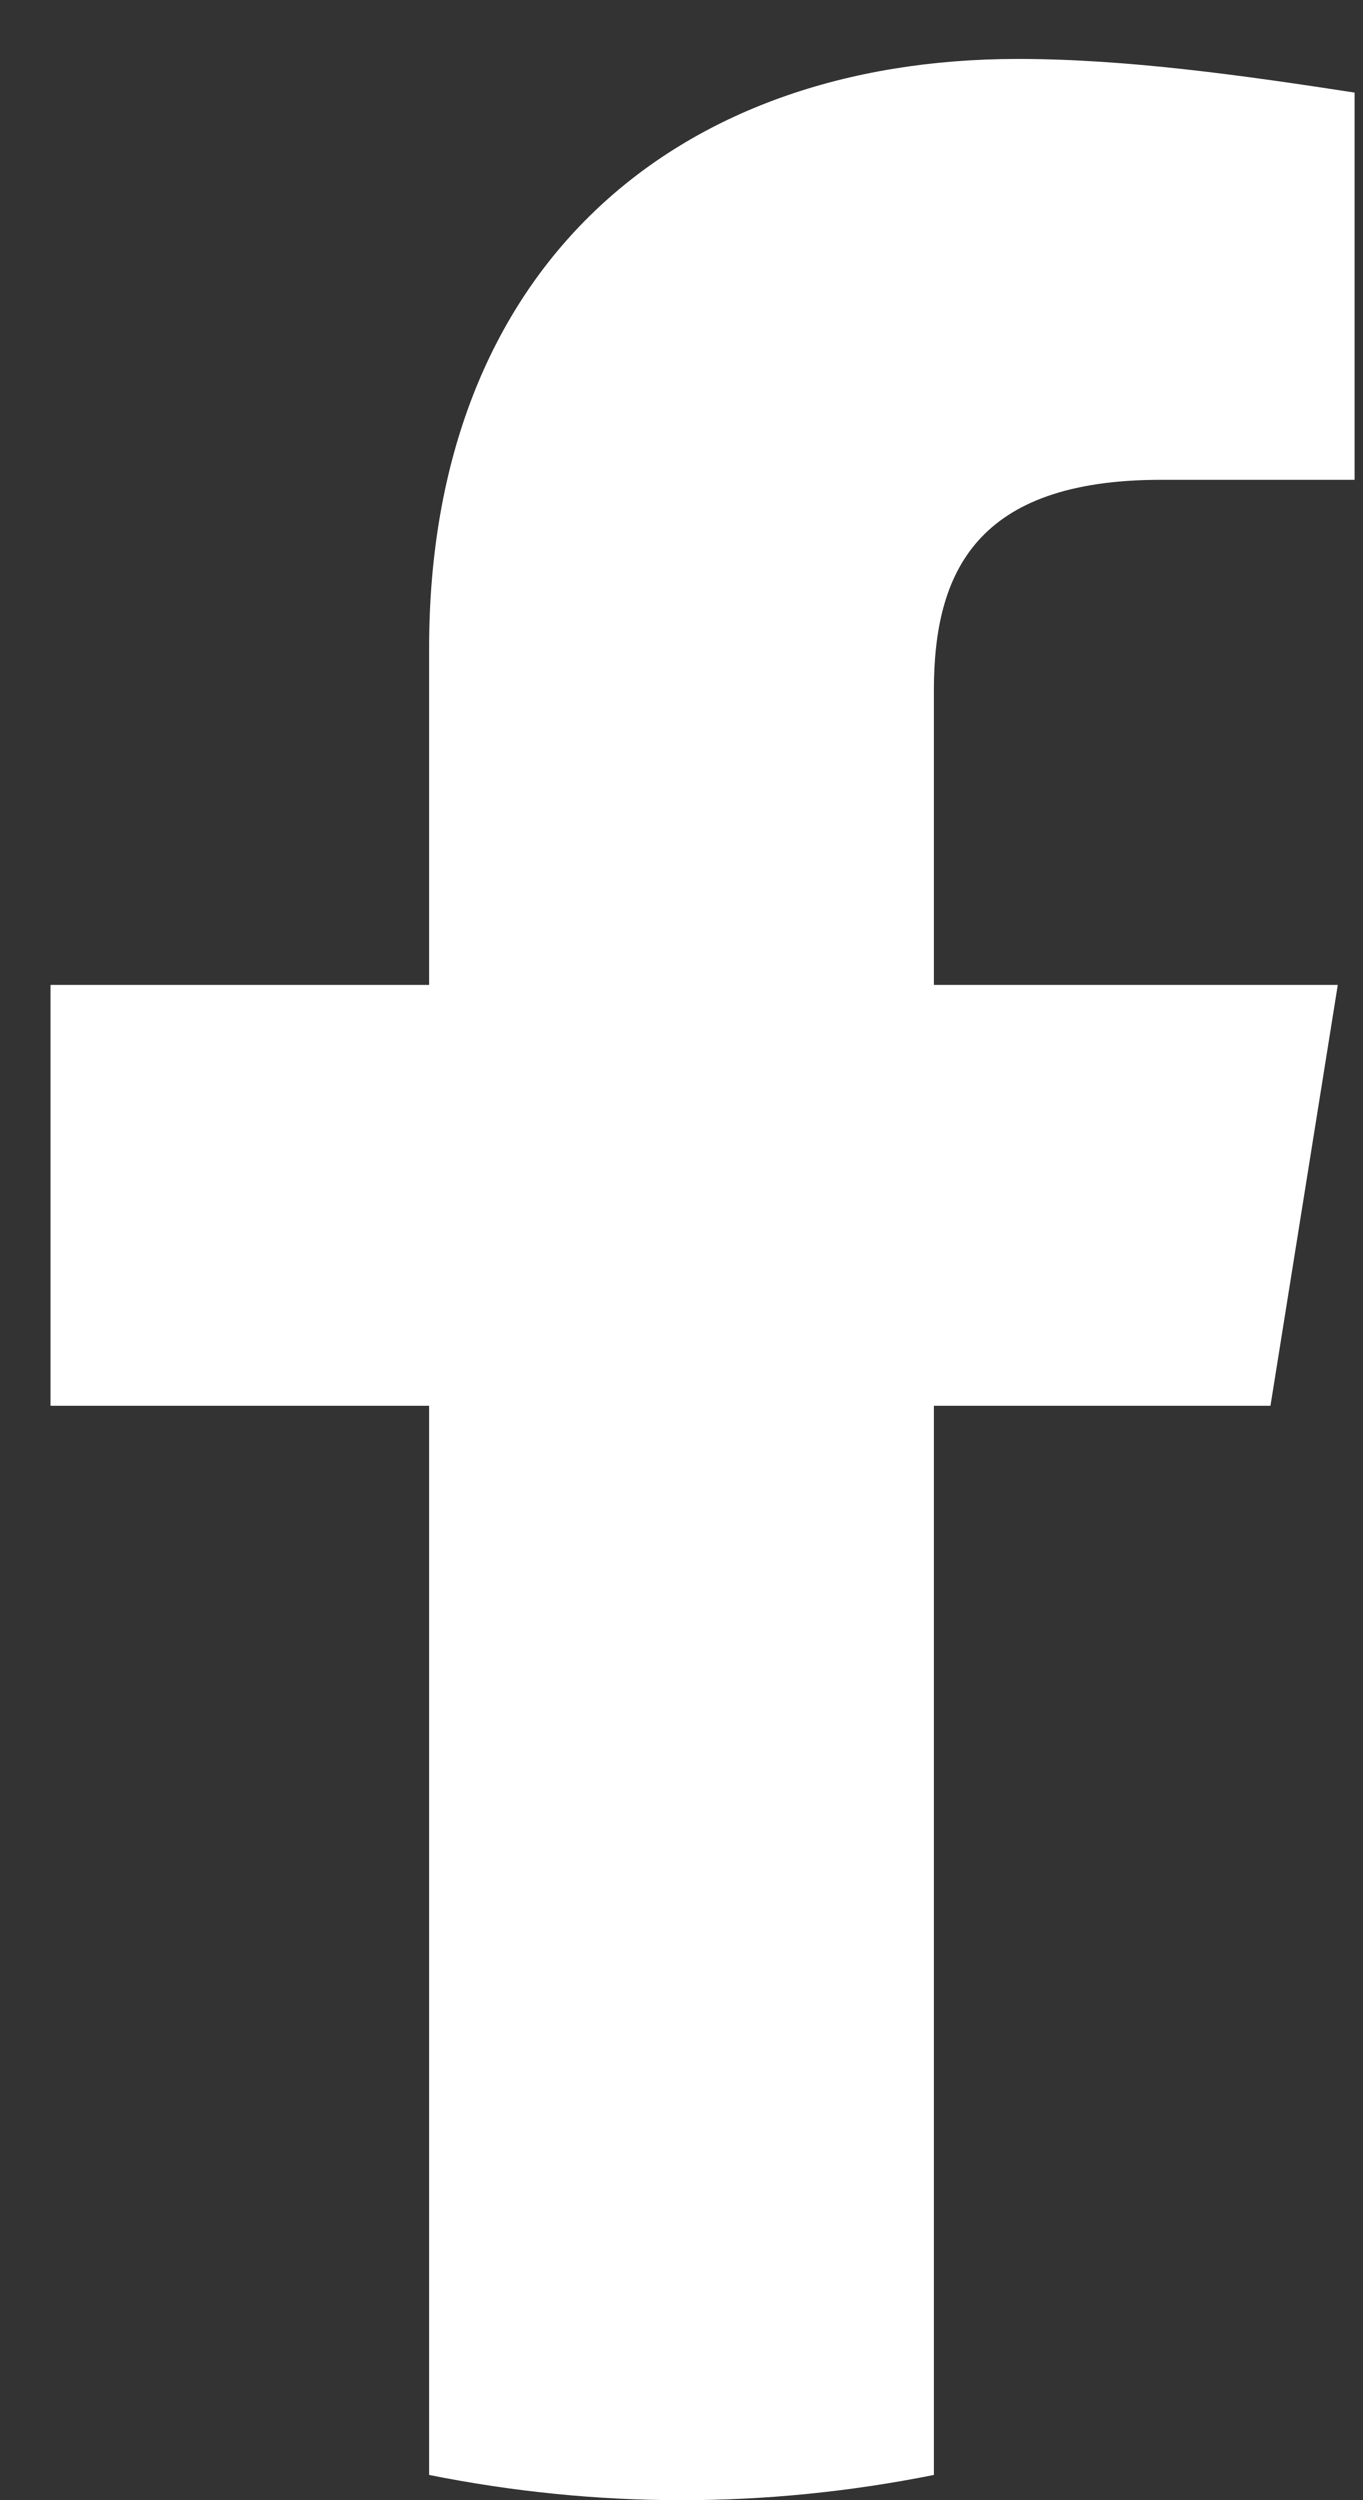 <svg width="18" height="33" viewBox="0 0 18 33" fill="none" xmlns="http://www.w3.org/2000/svg">
<rect x="0" y="0" width="18" height="33" fill="#333333" stroke="none"/>
<path d="M16.778 18.555L17.667 13H12.333V9.111C12.333 7.556 12.889 6.333 15.333 6.333H17.889V1.222C16.445 1 14.889 0.778 13.444 0.778C8.889 0.778 5.667 3.556 5.667 8.556V13H0.667V18.555H5.667V32.667C6.778 32.889 7.889 33 9 33C10.111 33 11.222 32.889 12.333 32.667V18.555H16.778Z" fill="white"/>
</svg>
